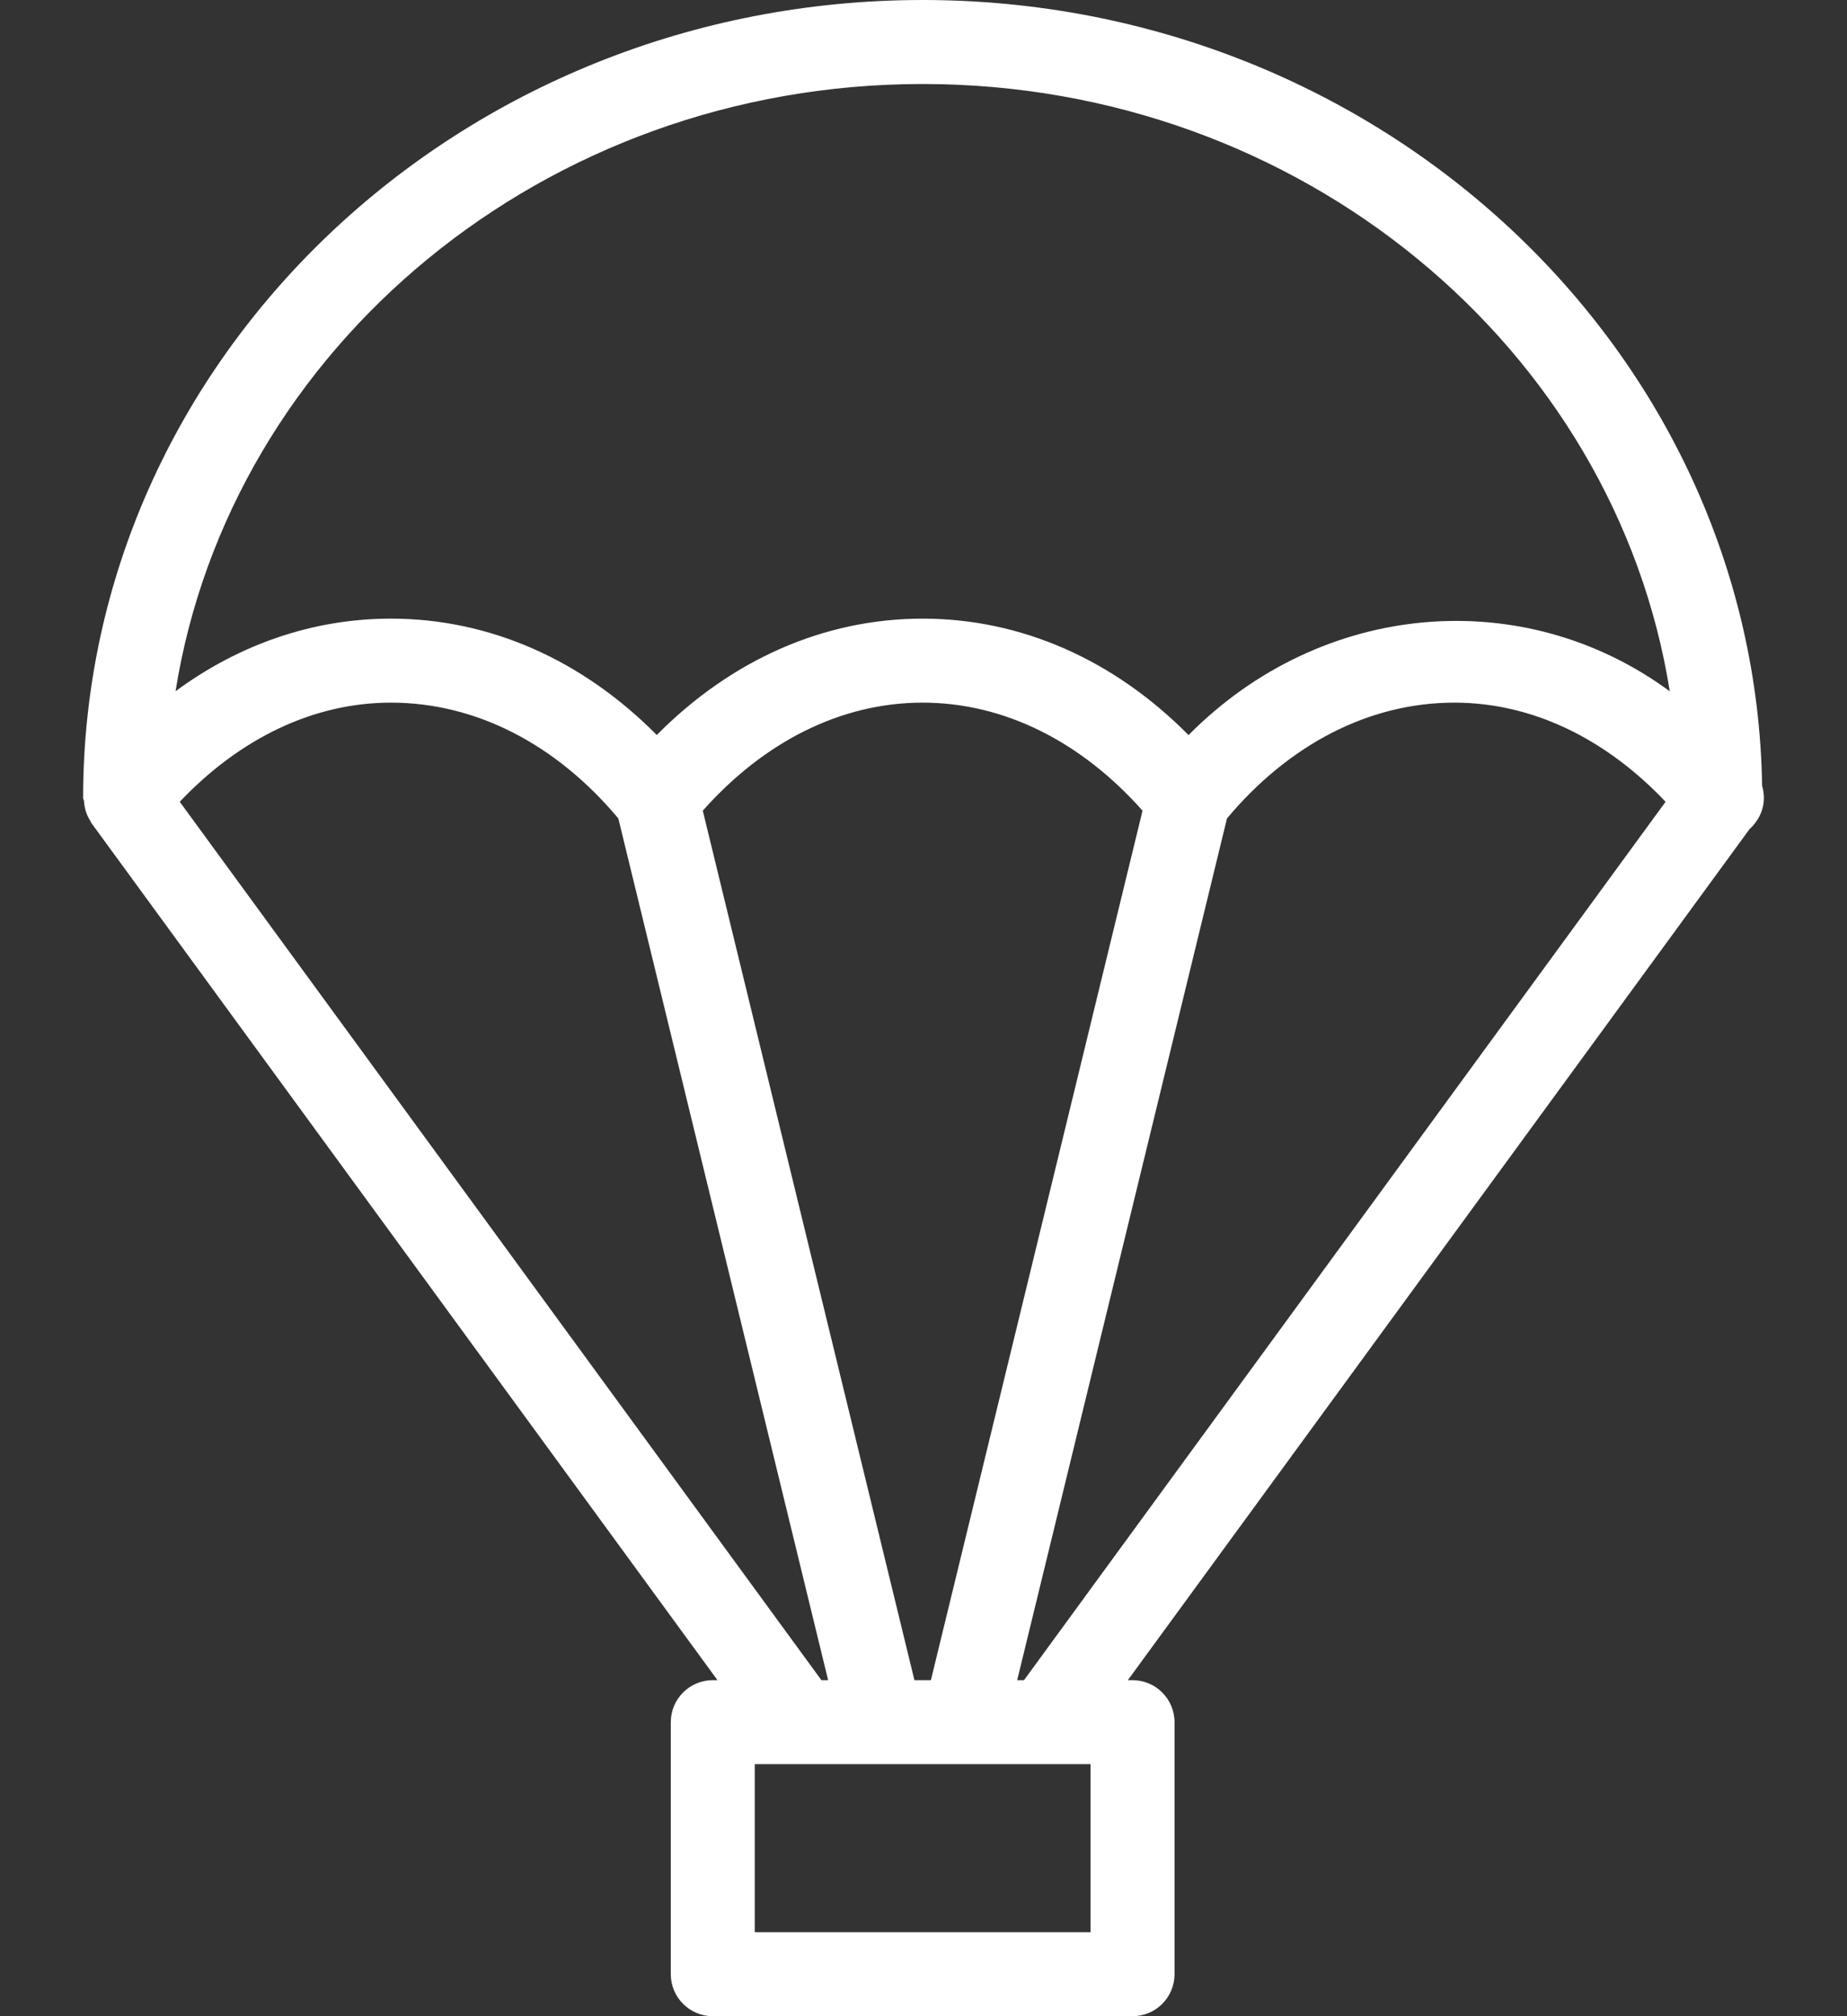 <svg width="22" height="24" viewBox="0 0 22 24" fill="none" xmlns="http://www.w3.org/2000/svg">
<rect x="0" y="0" width="22" height="24" fill="#333333" stroke="none"/>
<path d="M20.989 9.355C20.907 4.184 16.453 0 10.99 0C5.476 0 0.99 4.262 0.99 9.5C0.99 9.512 1 9.521 1 9.533C1.006 9.617 1.028 9.7 1.078 9.775C1.081 9.78 1.081 9.786 1.085 9.791C1.086 9.792 1.086 9.794 1.087 9.795L8.546 20H8.49C8.214 20 7.99 20.224 7.99 20.5V23.5C7.99 23.776 8.214 24 8.49 24H13.49C13.766 24 13.99 23.776 13.99 23.5V20.5C13.99 20.224 13.766 20 13.49 20H13.434L20.838 9.871C20.94 9.778 21.01 9.646 21.01 9.5C21.01 9.45 21.003 9.401 20.989 9.355ZM2.141 9.544C2.854 8.793 3.729 8.364 4.657 8.364C5.668 8.364 6.623 8.857 7.365 9.742L9.864 20H9.784L2.141 9.544ZM8.371 9.65C9.1 8.829 10.017 8.364 10.99 8.364C11.963 8.364 12.88 8.829 13.609 9.65L11.088 20H10.892L8.371 9.65ZM12.99 23H8.99V21H12.99V23ZM12.197 20H12.116L14.615 9.742C15.357 8.857 16.312 8.364 17.324 8.364C18.251 8.364 19.126 8.792 19.839 9.544L12.197 20ZM14.157 8.75C13.268 7.852 12.162 7.364 10.99 7.364C9.818 7.364 8.712 7.852 7.823 8.749C6.934 7.852 5.829 7.364 4.657 7.364C3.736 7.364 2.856 7.665 2.091 8.228C2.742 4.143 6.485 1 10.99 1C15.495 1 19.238 4.143 19.889 8.229C18.147 6.947 15.743 7.148 14.157 8.75Z" fill="white"/>
</svg>
